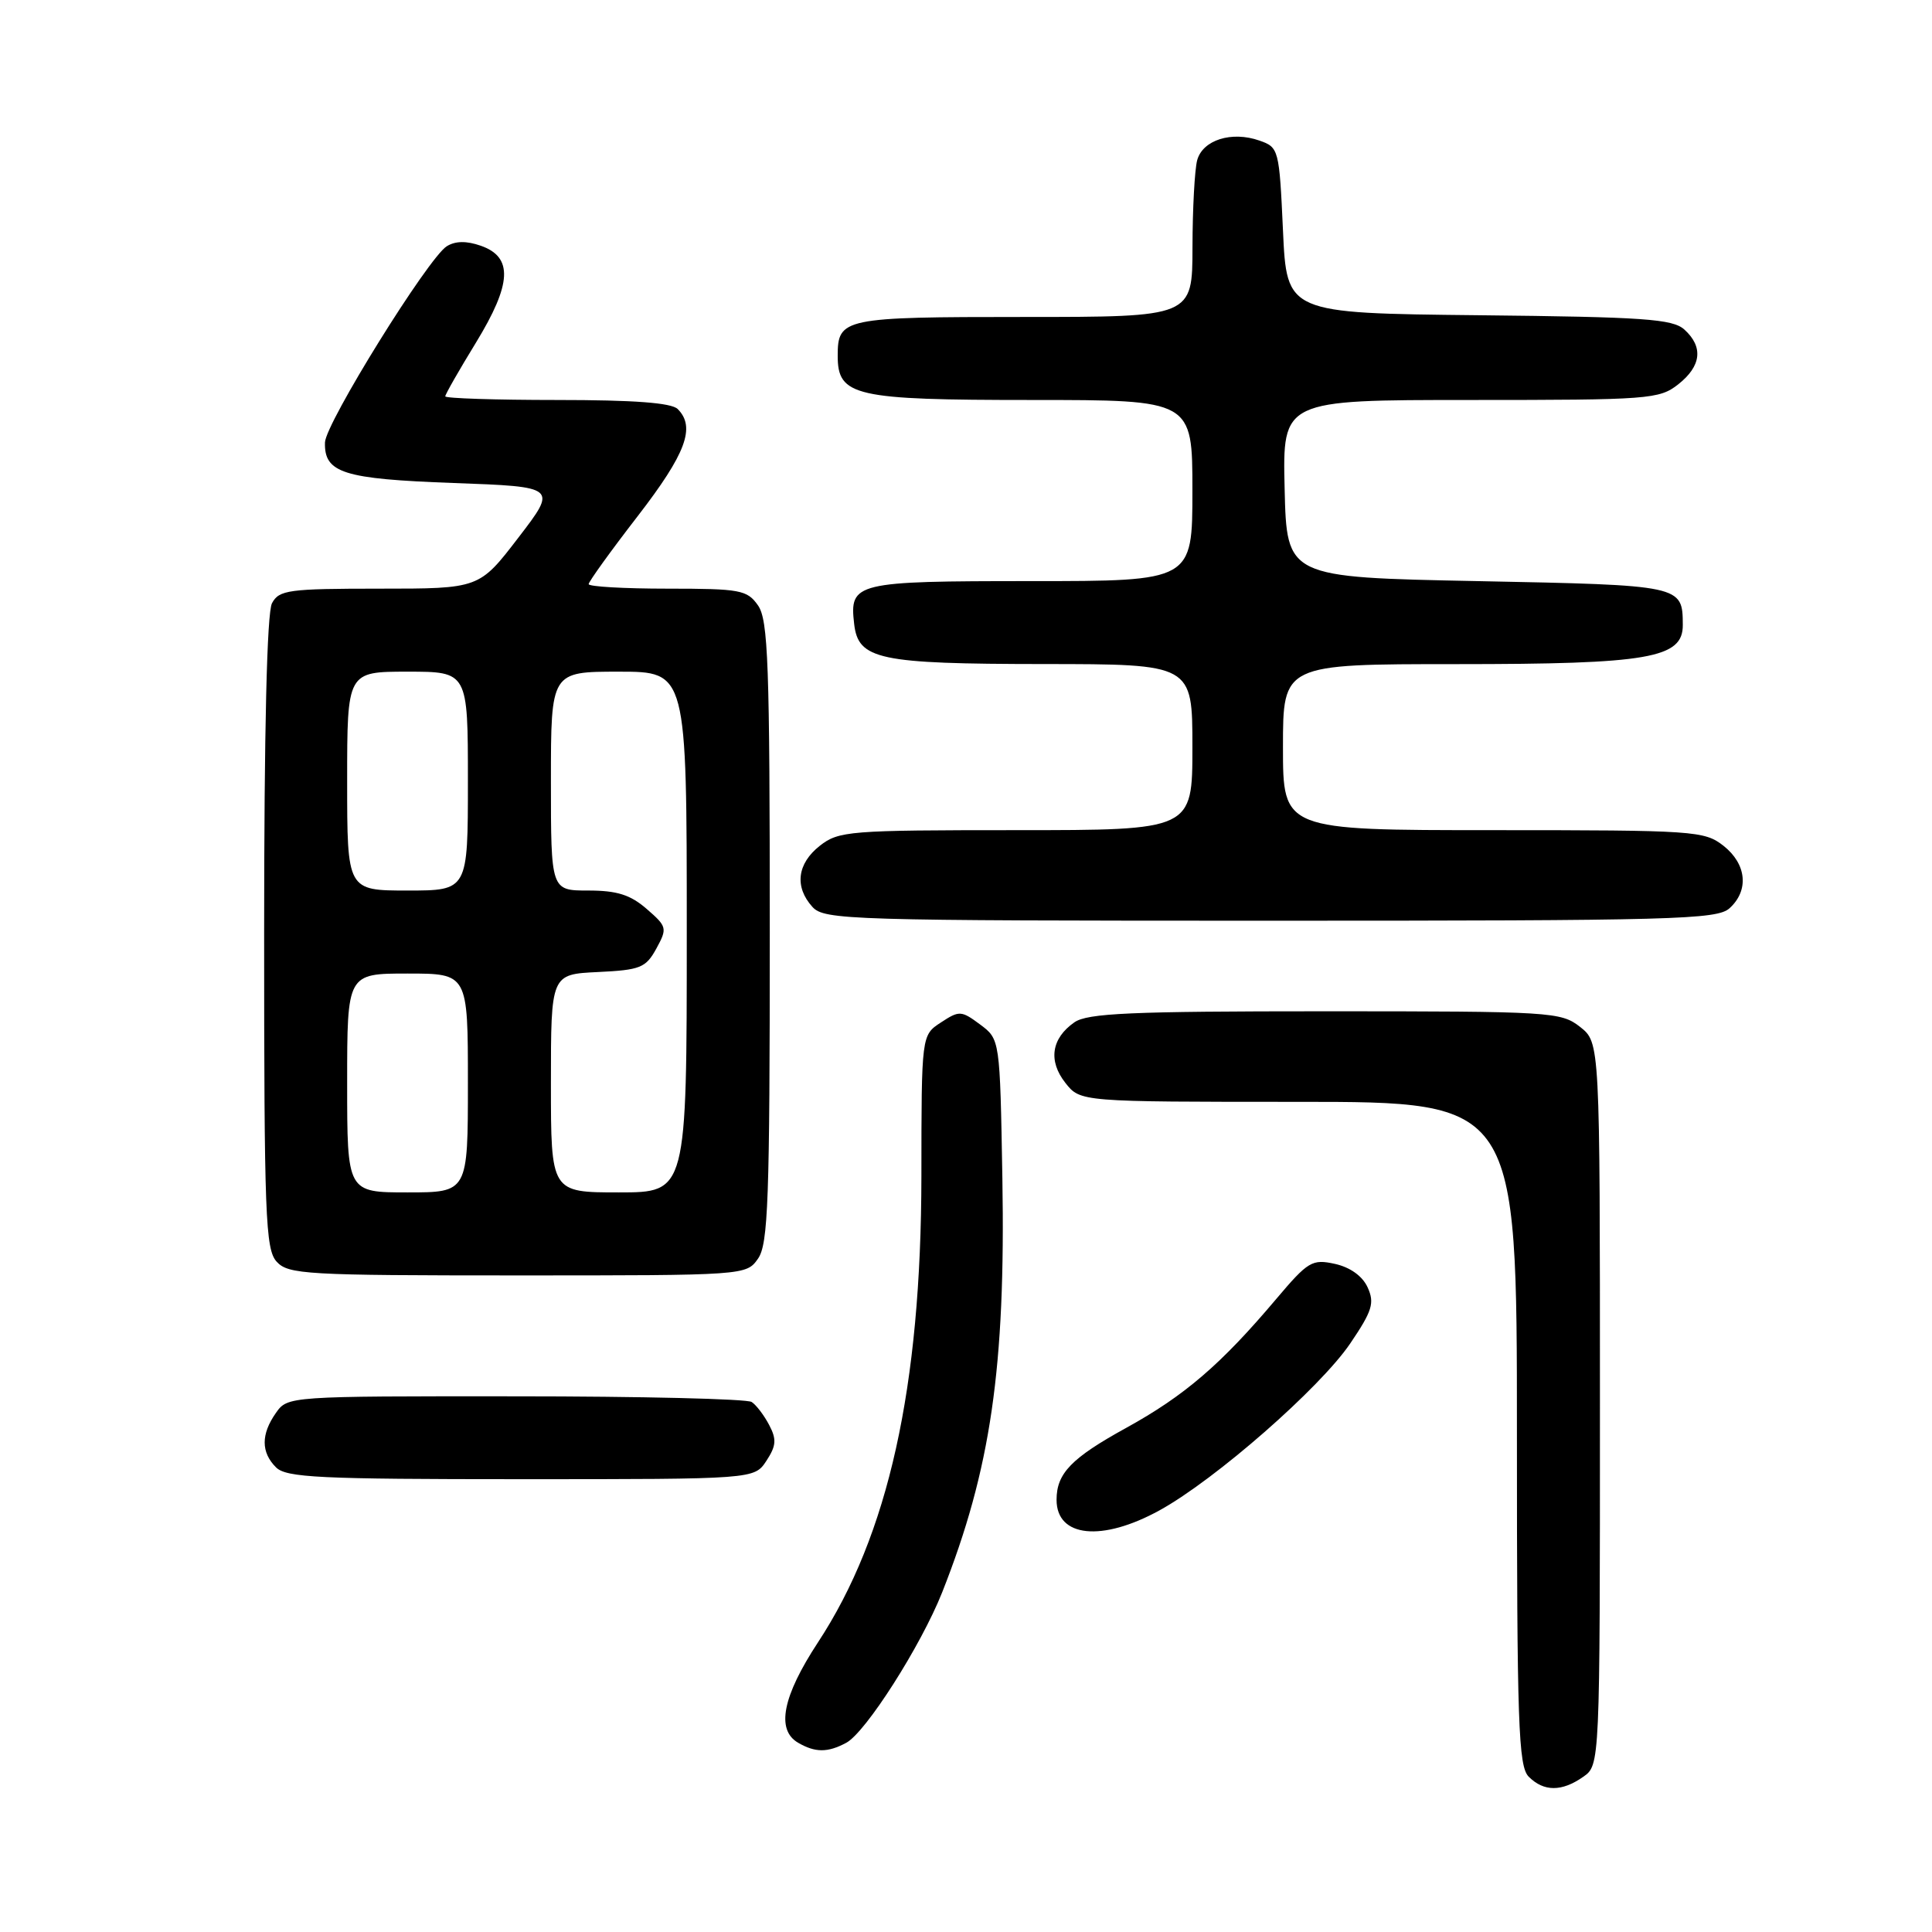 <?xml version="1.0" encoding="UTF-8" standalone="no"?>
<!DOCTYPE svg PUBLIC "-//W3C//DTD SVG 1.1//EN" "http://www.w3.org/Graphics/SVG/1.1/DTD/svg11.dtd" >
<svg xmlns="http://www.w3.org/2000/svg" xmlns:xlink="http://www.w3.org/1999/xlink" version="1.1" viewBox="0 0 256 256">
 <g >
 <path fill="currentColor"
d=" M 209.78 235.44 C 212.00 233.89 212.00 233.89 212.00 186.02 C 212.00 138.15 212.00 138.15 209.37 136.07 C 206.83 134.08 205.58 134.00 175.59 134.00 C 149.81 134.00 144.08 134.25 142.35 135.47 C 139.31 137.60 138.87 140.57 141.17 143.49 C 143.15 146.00 143.15 146.00 172.07 146.00 C 201.00 146.00 201.00 146.00 201.00 189.93 C 201.00 228.53 201.19 234.05 202.57 235.43 C 204.56 237.42 206.95 237.43 209.78 235.44 Z  M 112.13 230.93 C 114.72 229.55 122.04 218.05 124.84 211.00 C 131.28 194.71 133.25 181.21 132.82 156.11 C 132.50 137.71 132.50 137.71 129.87 135.75 C 127.38 133.90 127.11 133.88 124.68 135.48 C 122.10 137.16 122.10 137.16 122.09 155.83 C 122.06 183.84 117.72 203.41 108.38 217.63 C 103.70 224.76 102.81 229.21 105.75 230.92 C 108.02 232.24 109.67 232.25 112.13 230.93 Z  M 153.66 200.12 C 161.05 196.05 174.91 183.91 178.91 178.02 C 181.84 173.70 182.16 172.65 181.22 170.59 C 180.54 169.09 178.91 167.92 176.88 167.47 C 173.86 166.81 173.33 167.13 169.10 172.13 C 161.78 180.80 156.96 184.94 149.23 189.20 C 141.96 193.20 140.00 195.23 140.00 198.73 C 140.00 203.72 146.02 204.33 153.66 200.12 Z  M 101.55 193.57 C 102.86 191.57 102.92 190.72 101.92 188.82 C 101.25 187.54 100.21 186.17 99.60 185.77 C 99.00 185.36 84.91 185.02 68.31 185.02 C 38.23 185.00 38.11 185.01 36.56 187.22 C 34.57 190.05 34.58 192.44 36.57 194.43 C 37.93 195.79 42.29 196.00 69.05 196.00 C 99.95 196.00 99.95 196.00 101.55 193.57 Z  M 100.44 166.78 C 101.79 164.85 102.00 159.04 102.00 123.50 C 102.00 87.96 101.79 82.15 100.44 80.22 C 99.00 78.17 98.10 78.00 88.44 78.00 C 82.70 78.00 78.00 77.73 78.00 77.40 C 78.00 77.08 80.92 73.02 84.50 68.39 C 90.90 60.10 92.20 56.60 89.80 54.20 C 88.97 53.37 83.98 53.00 73.80 53.00 C 65.66 53.00 59.00 52.78 59.00 52.52 C 59.00 52.25 60.83 49.05 63.06 45.41 C 67.83 37.60 68.01 34.06 63.70 32.56 C 61.81 31.90 60.34 31.92 59.20 32.63 C 56.75 34.15 43.12 56.10 43.06 58.63 C 42.95 62.67 45.49 63.47 60.08 64.00 C 73.86 64.50 73.86 64.50 68.68 71.25 C 63.50 78.00 63.50 78.00 50.29 78.00 C 38.24 78.00 36.98 78.17 36.04 79.93 C 35.37 81.18 35.00 96.75 35.00 123.61 C 35.00 161.04 35.17 165.53 36.65 167.17 C 38.19 168.87 40.53 169.00 68.60 169.00 C 98.76 169.00 98.89 168.99 100.44 166.78 Z  M 229.17 120.35 C 231.78 117.99 231.44 114.49 228.37 112.07 C 225.84 110.09 224.54 110.00 197.87 110.00 C 170.00 110.00 170.00 110.00 170.00 99.00 C 170.00 88.00 170.00 88.00 193.03 88.00 C 218.50 88.00 223.01 87.22 222.98 82.80 C 222.95 77.54 222.93 77.54 195.79 77.00 C 170.50 76.50 170.50 76.50 170.22 64.75 C 169.94 53.00 169.94 53.00 194.83 53.00 C 218.51 53.00 219.86 52.90 222.37 50.93 C 225.44 48.51 225.73 45.97 223.19 43.67 C 221.63 42.26 217.85 42.00 195.94 41.77 C 170.50 41.50 170.50 41.50 170.00 30.52 C 169.51 19.78 169.44 19.52 166.89 18.63 C 163.20 17.33 159.35 18.55 158.63 21.24 C 158.30 22.48 158.02 27.66 158.01 32.75 C 158.00 42.00 158.00 42.00 135.70 42.00 C 111.74 42.00 111.00 42.15 111.00 47.14 C 111.00 52.50 113.19 53.00 136.72 53.00 C 158.00 53.00 158.00 53.00 158.00 65.00 C 158.00 77.00 158.00 77.00 136.62 77.00 C 113.29 77.00 112.54 77.18 113.18 82.67 C 113.72 87.40 116.42 87.97 138.25 87.99 C 158.00 88.00 158.00 88.00 158.00 99.00 C 158.00 110.00 158.00 110.00 134.63 110.00 C 112.51 110.00 111.13 110.11 108.63 112.07 C 105.62 114.44 105.25 117.52 107.65 120.17 C 109.22 121.90 112.42 122.00 168.33 122.00 C 221.84 122.00 227.51 121.85 229.17 120.35 Z  M 46.00 143.50 C 46.00 129.00 46.00 129.00 54.00 129.00 C 62.00 129.00 62.00 129.00 62.00 143.50 C 62.00 158.00 62.00 158.00 54.00 158.00 C 46.00 158.00 46.00 158.00 46.00 143.50 Z  M 73.00 143.55 C 73.00 129.10 73.00 129.10 79.22 128.80 C 84.86 128.53 85.57 128.24 86.97 125.69 C 88.44 123.00 88.39 122.78 85.69 120.44 C 83.53 118.56 81.75 118.00 77.94 118.00 C 73.00 118.00 73.00 118.00 73.00 103.50 C 73.00 89.00 73.00 89.00 82.00 89.00 C 91.00 89.00 91.00 89.00 91.00 123.50 C 91.00 158.00 91.00 158.00 82.00 158.00 C 73.00 158.00 73.00 158.00 73.00 143.55 Z  M 46.00 103.50 C 46.00 89.00 46.00 89.00 54.00 89.00 C 62.00 89.00 62.00 89.00 62.00 103.50 C 62.00 118.00 62.00 118.00 54.00 118.00 C 46.00 118.00 46.00 118.00 46.00 103.50 Z "/>
</g>
</svg>